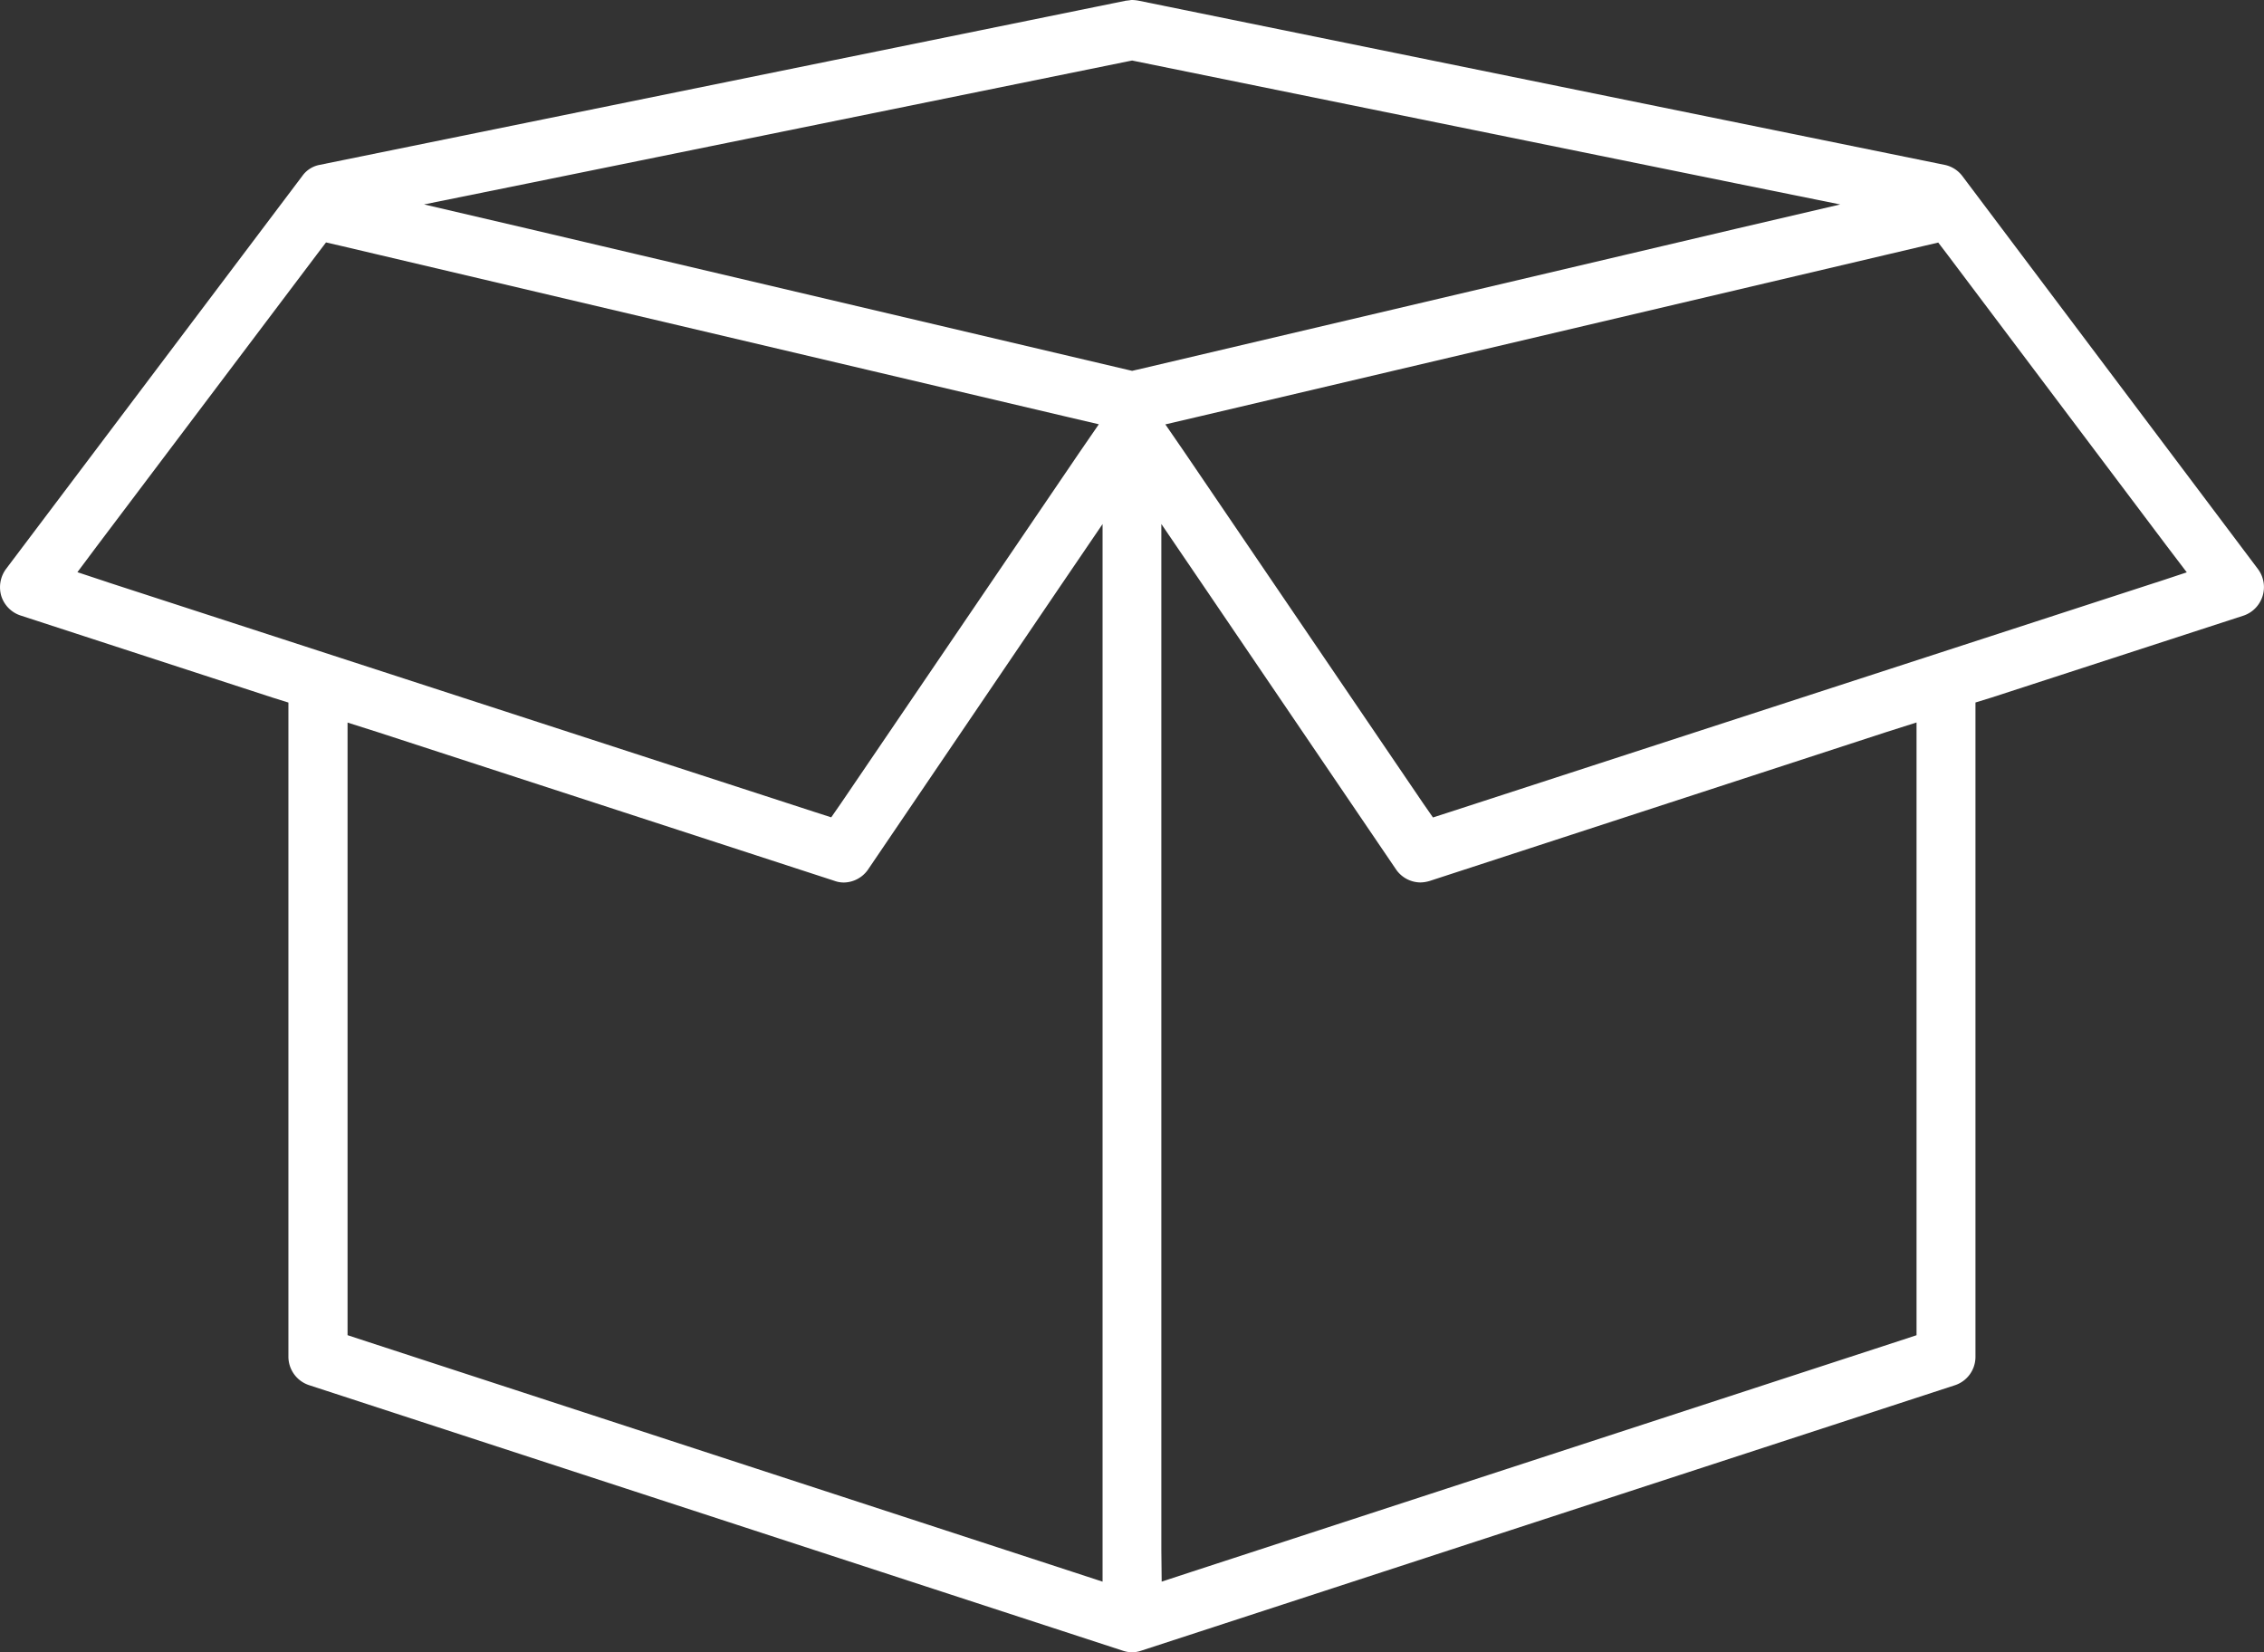 <svg xmlns="http://www.w3.org/2000/svg" width="74" height="54" viewBox="0 0 74 54"><rect x="0" y="0" width="74" height="54" fill="#333333" stroke="none"/><path d="M73.8,18.6,64.135,5.752a.969.969,0,0,0-.574-.363L37.2.02A1.313,1.313,0,0,0,37.009,0a.358.358,0,0,0-.1.011c-.04,0-.071.011-.111.011L10.439,5.389a.9.9,0,0,0-.563.363L.189,18.6a1.008,1.008,0,0,0-.151.878.982.982,0,0,0,.625.636L8.909,22.8l.514.161v21.4a.982.982,0,0,0,.674.908l26.6,8.679A.987.987,0,0,0,37,54a.921.921,0,0,0,.292-.051L63.9,45.27a.976.976,0,0,0,.665-.919V22.959l.523-.161,8.256-2.684A.985.985,0,0,0,73.8,18.6Zm-70.268.433L2.526,18.7l.634-.848,7.2-9.545.292-.384.483.111,23.7,5.58,1.077.252-.625.908-7.8,11.474-.322.464-.534-.172-23.1-7.506Zm32.5,32.658-.986-.323L11.879,43.808l-.523-.172V23.615l.986.313,14.912,4.854a.917.917,0,0,0,.322.06.979.979,0,0,0,.785-.413l6.293-9.274,1.38-2.028V51.69ZM37.17,12.08,37,12.12l-.171-.04-19.6-4.612-3.373-.787,3.393-.687,19.6-3.986L37,1.978l.151.031,19.6,3.986,3.393.687-3.373.787-19.6,4.612ZM62.643,43.636l-.523.172L38.952,51.367l-.986.323-.011-1.04V17.125l1.38,2.028,6.3,9.274a.978.978,0,0,0,.785.413,1.107,1.107,0,0,0,.312-.051l14.921-4.864.986-.313V43.634Zm7.824-24.6-23.1,7.508-.534.172-.322-.464-7.8-11.474-.625-.908,1.077-.252,23.711-5.58.474-.111.3.393,7.179,9.537.645.848-1.006.333Z" transform="translate(0.004)" fill="#fff"/></svg>